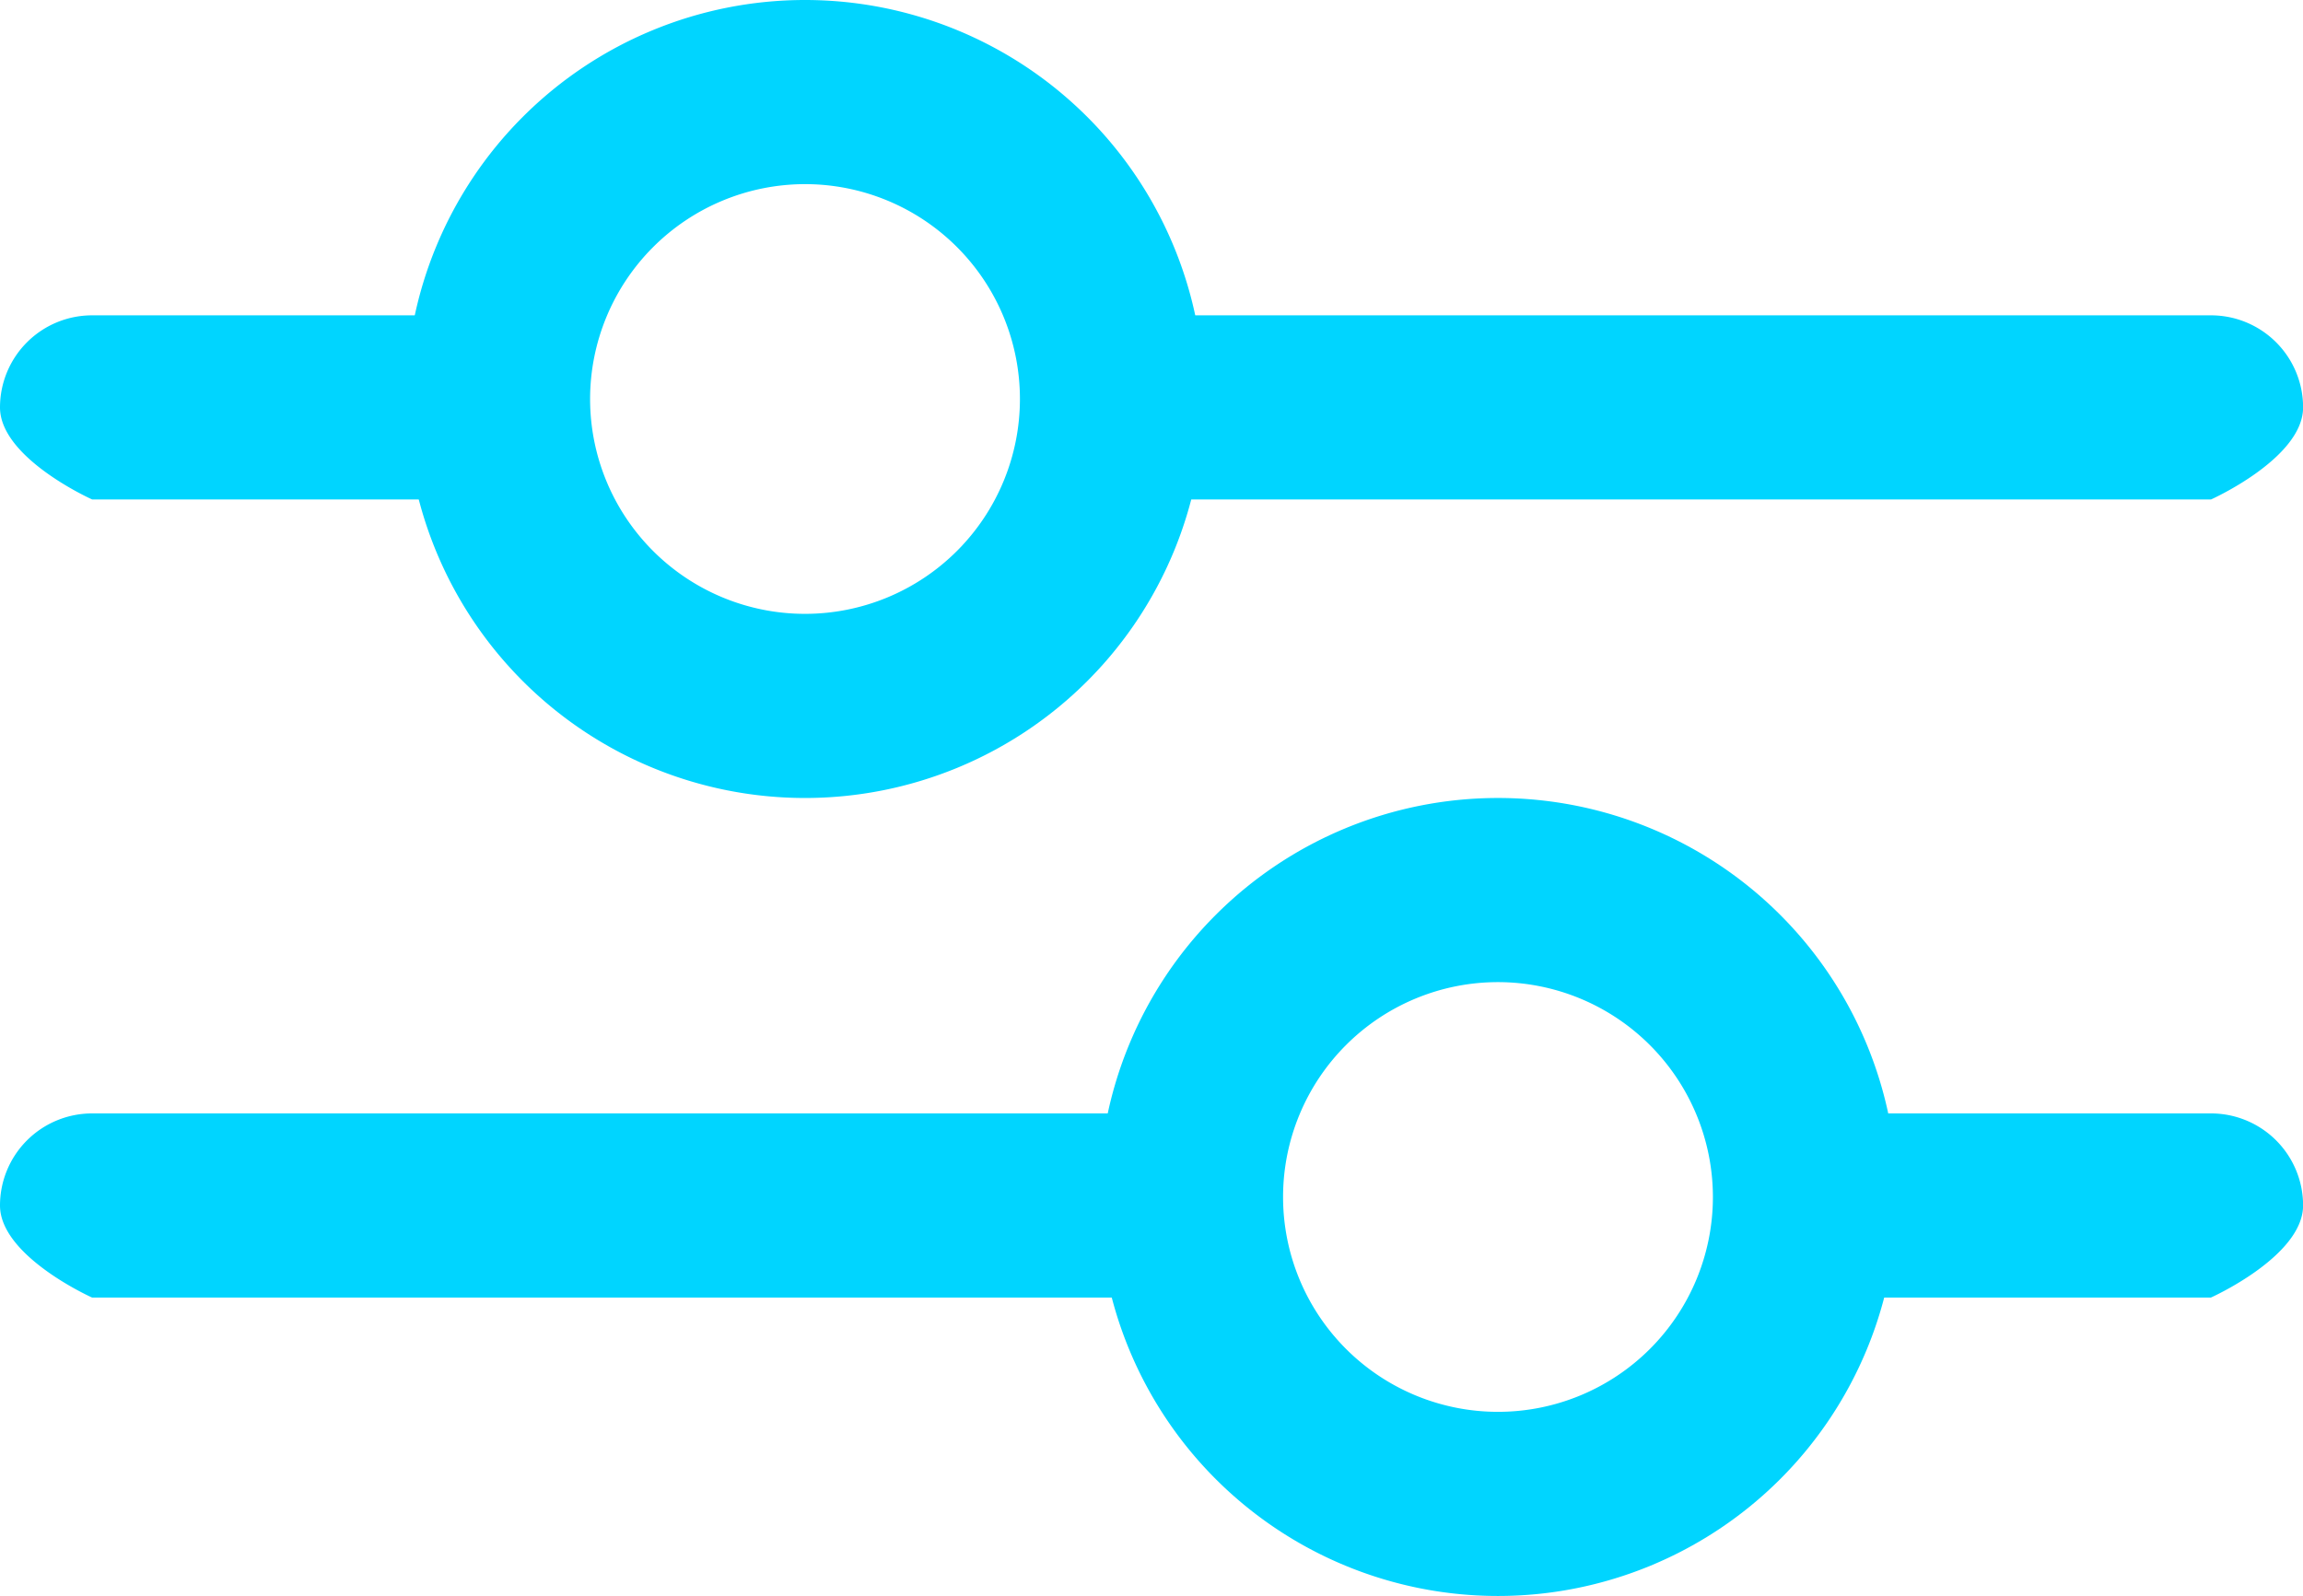 <svg xmlns="http://www.w3.org/2000/svg" width="24.357" height="16.885" viewBox="0 0 24.357 16.885">
  <g id="Group_237" data-name="Group 237" transform="translate(-9649.874 -272.052)">
    <g id="Group_238" data-name="Group 238" transform="translate(-9)">
      <path id="Path_1332" data-name="Path 1332" d="M9671.053,281.086h-11.205s-.974-.436-.974-.974a.974.974,0,0,1,.974-.974h11.205a.974.974,0,1,1,0,1.948Z" transform="translate(0 4.693)" fill="#00d5ff"/>
      <path id="Path_1332-2" data-name="Path 1332" d="M9659.85,281.086h11.205s.974-.436.974-.974a.974.974,0,0,0-.974-.974H9659.85a.974.974,0,1,0,0,1.948Z" transform="translate(11.203 -3.75)" fill="#00d5ff"/>
      <path id="Path_1332-3" data-name="Path 1332" d="M9659.257,281.086h-3.54a.974.974,0,0,1,0-1.948h3.54a.974.974,0,0,1,.975.974C9660.231,280.65,9659.257,281.086,9659.257,281.086Z" transform="translate(23 4.693)" fill="#00d5ff"/>
      <path id="Path_1332-4" data-name="Path 1332" d="M9655.718,281.086h3.54a.974.974,0,0,0,0-1.948h-3.54a.974.974,0,0,0-.975.974C9654.743,280.65,9655.718,281.086,9655.718,281.086Z" transform="translate(4.131 -3.75)" fill="#00d5ff"/>
      <path id="Ellipse_14_-_Outline" data-name="Ellipse 14 - Outline" d="M4.221,1.948A2.273,2.273,0,1,0,6.494,4.221,2.275,2.275,0,0,0,4.221,1.948M4.221,0A4.221,4.221,0,1,1,0,4.221,4.221,4.221,0,0,1,4.221,0Z" transform="translate(9670.496 280.494)" fill="#00d5ff"/>
      <path id="Ellipse_14_-_Outline-2" data-name="Ellipse 14 - Outline" d="M4.221,1.948A2.273,2.273,0,1,1,1.948,4.221,2.275,2.275,0,0,1,4.221,1.948M4.221,0A4.221,4.221,0,1,0,8.442,4.221,4.221,4.221,0,0,0,4.221,0Z" transform="translate(9663.167 272.052)" fill="#00d5ff"/>
    </g>
  </g>
</svg>
